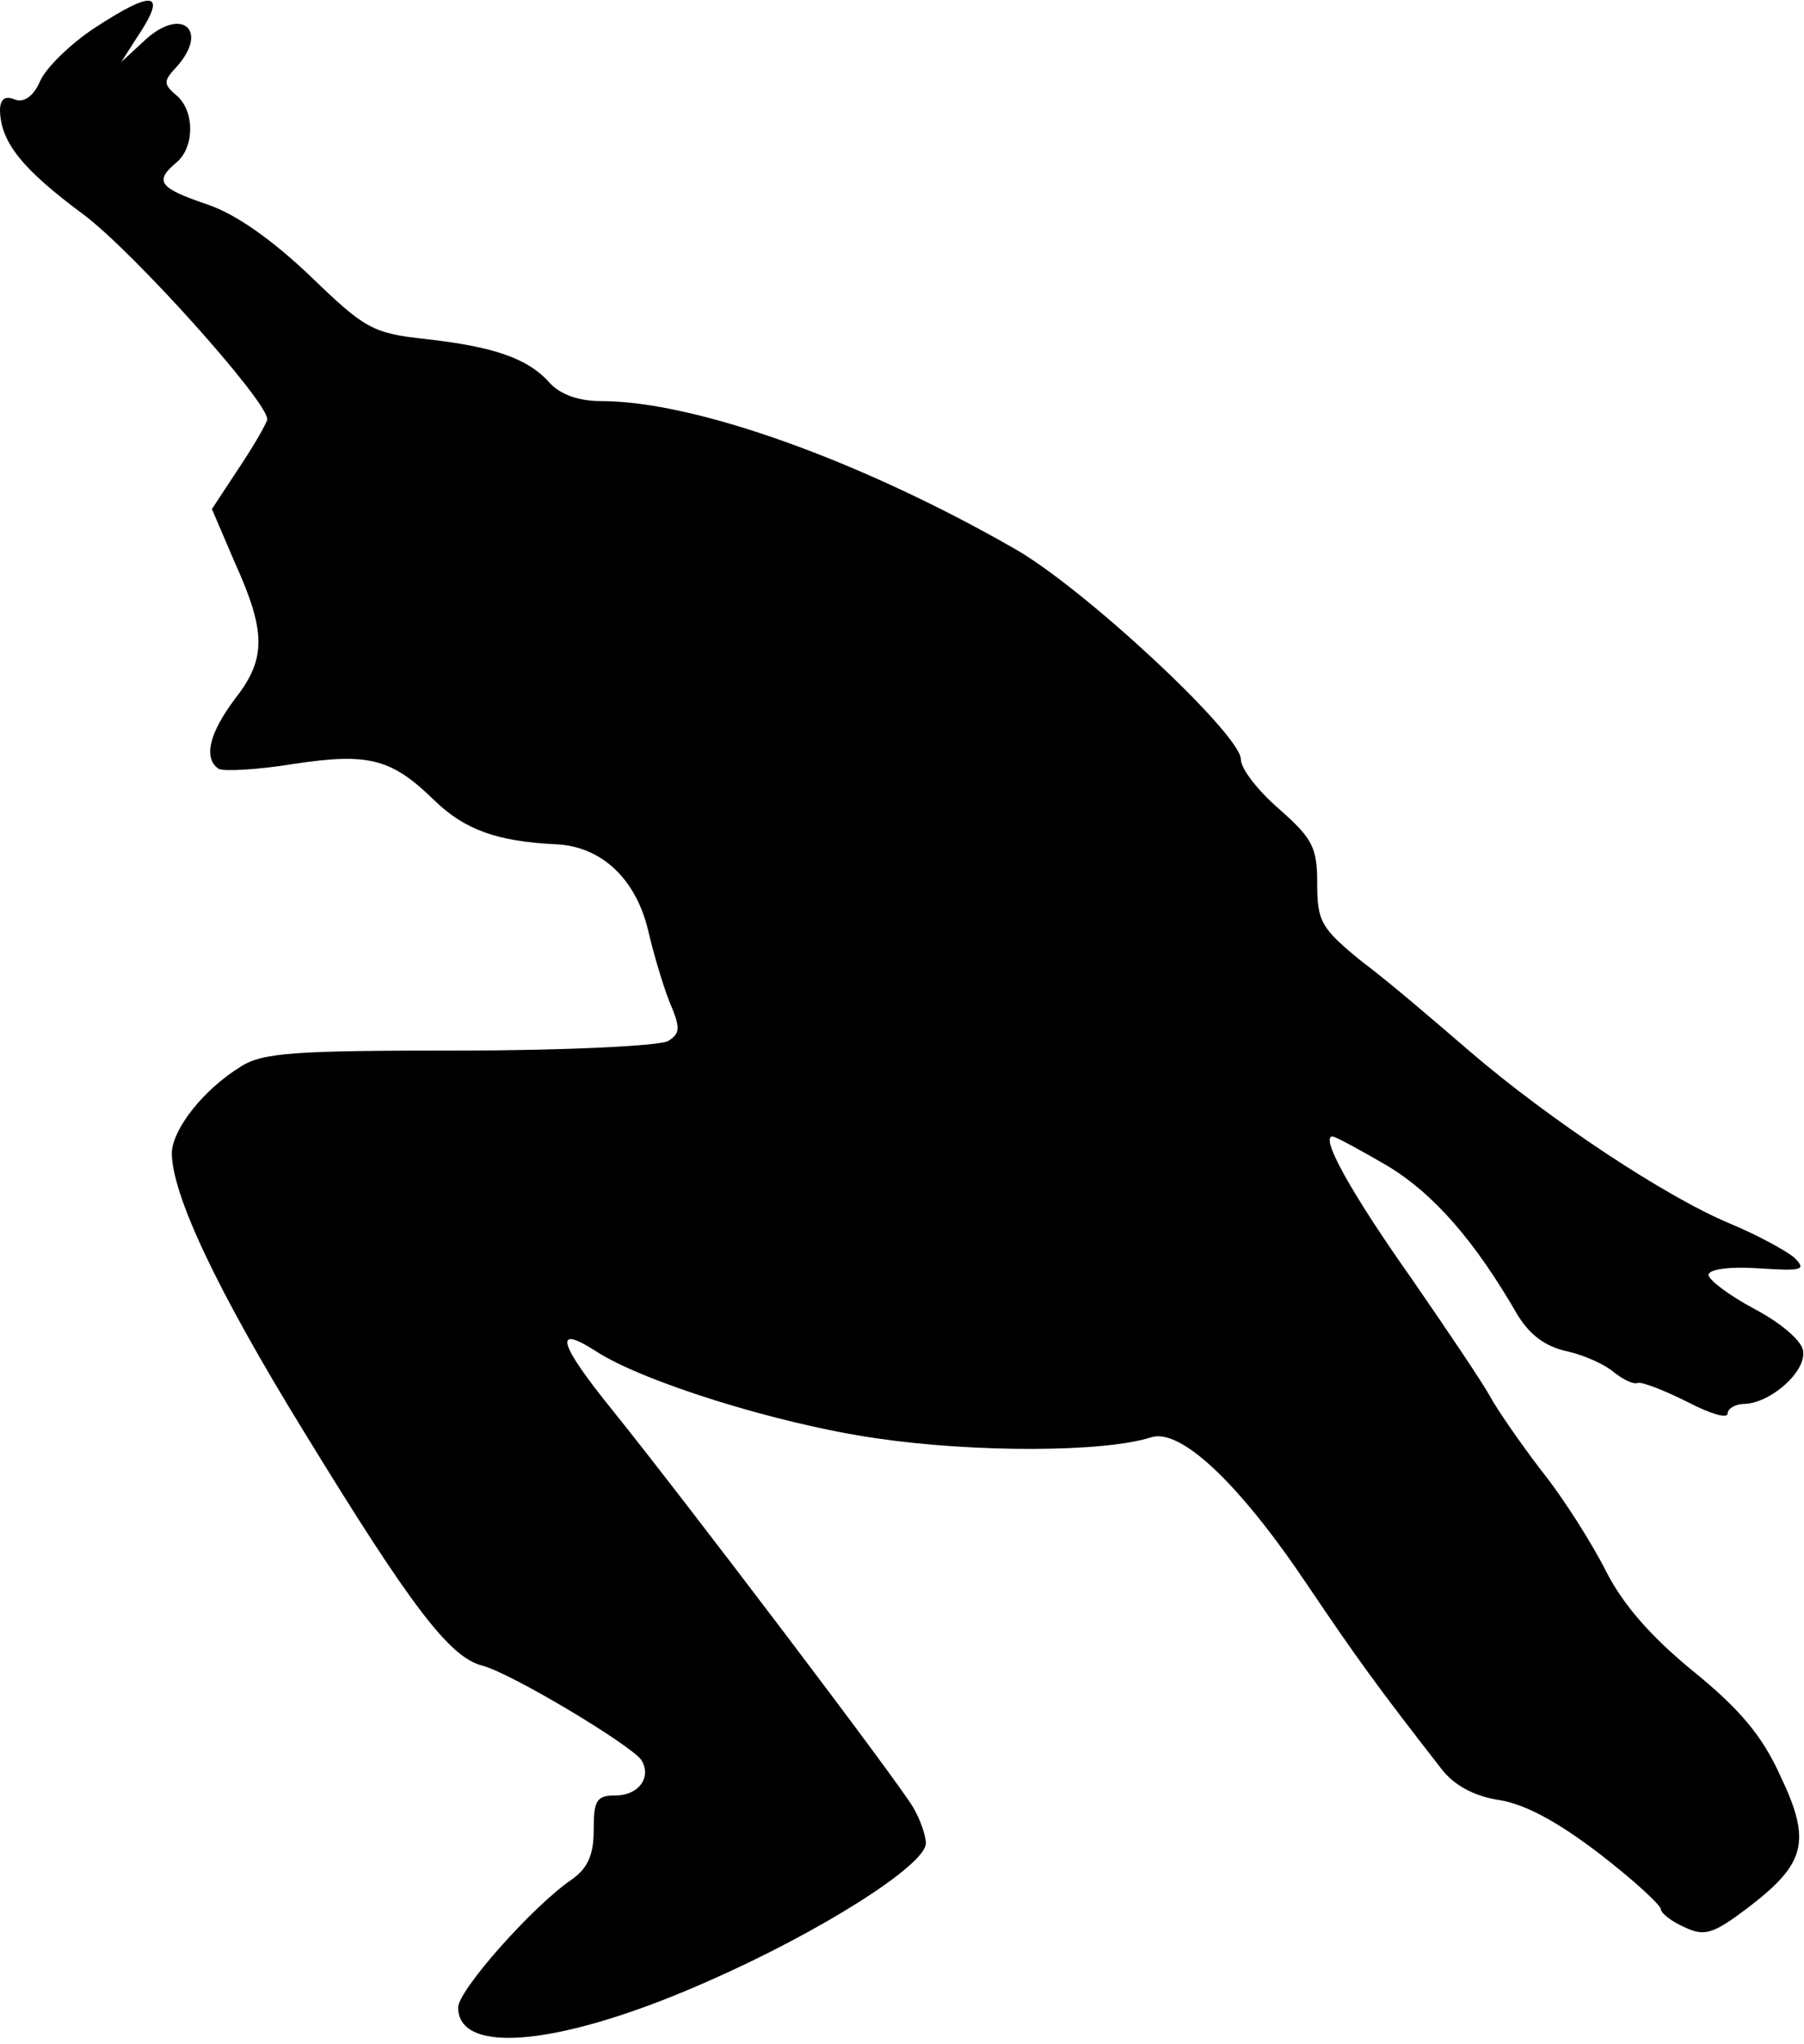<?xml version="1.0" standalone="no"?>
<!DOCTYPE svg PUBLIC "-//W3C//DTD SVG 20010904//EN"
 "http://www.w3.org/TR/2001/REC-SVG-20010904/DTD/svg10.dtd">
<svg version="1.0" xmlns="http://www.w3.org/2000/svg"
 width="189pt" height="214pt" viewBox="0 0 189 214"
 preserveAspectRatio="xMidYMid meet">
<g transform="translate(0,214) scale(0.1,-0.1)"
fill="#000000" stroke="none">
<path fill="#000000" stroke="none" d="M98 2110 c-24 -16 -50 -41 -56 -55 -7
-16 -17 -23 -27 -19 -10 4 -15 0 -15 -12 1 -33 23 -61 88 -109 53 -40 192
-195 192 -214 0 -3 -13 -26 -29 -50 l-29 -44 24 -56 c33 -73 33 -101 0 -143
-27 -36 -33 -62 -17 -73 5 -3 41 -1 78 5 79 12 103 6 148 -38 32 -31 66 -43
127 -46 48 -2 84 -36 97 -90 5 -22 15 -56 22 -74 12 -28 12 -34 -1 -42 -8 -5
-106 -10 -218 -10 -173 0 -207 -2 -230 -17 -39 -24 -71 -65 -72 -90 0 -43 46
-142 139 -293 112 -183 152 -235 186 -244 29 -7 156 -83 167 -99 11 -18 -3
-37 -27 -37 -20 0 -23 -5 -23 -36 0 -26 -6 -40 -23 -52 -41 -28 -119 -116
-119 -134 0 -51 110 -40 263 28 116 51 227 121 227 144 0 8 -6 25 -13 37 -14
25 -237 319 -315 416 -56 69 -63 91 -19 63 48 -32 191 -77 295 -92 102 -15
238 -15 288 1 31 10 93 -49 164 -155 52 -77 73 -106 140 -192 13 -17 34 -29
62 -33 28 -5 62 -24 105 -57 35 -27 63 -53 63 -57 0 -4 11 -13 25 -19 21 -10
30 -7 67 21 60 46 66 69 33 138 -19 42 -43 70 -91 109 -44 36 -73 69 -91 104
-14 28 -44 76 -68 106 -23 30 -47 65 -54 78 -7 13 -44 68 -82 123 -65 92 -96
149 -83 149 3 0 29 -14 58 -31 48 -29 91 -78 136 -156 13 -21 29 -33 52 -38
18 -4 40 -14 49 -22 9 -7 20 -13 25 -11 5 1 28 -8 52 -20 23 -12 42 -18 42
-12 0 5 8 10 18 10 27 1 65 34 61 56 -2 11 -25 30 -52 44 -26 14 -47 30 -47
35 0 6 22 9 52 7 46 -3 51 -2 38 11 -8 7 -39 24 -68 36 -67 28 -188 108 -272
180 -36 31 -86 74 -113 94 -43 35 -47 42 -47 82 0 38 -5 47 -40 78 -22 19 -40
42 -40 52 0 26 -165 180 -238 221 -161 92 -334 154 -432 154 -24 0 -43 7 -54
19 -23 26 -59 38 -130 46 -56 6 -64 11 -121 66 -40 38 -78 65 -108 75 -50 17
-56 24 -32 44 19 16 19 54 0 70 -14 12 -14 15 0 30 34 38 6 63 -32 29 l-26
-24 16 25 c33 49 19 52 -45 10z"/>
</g>
</svg>
